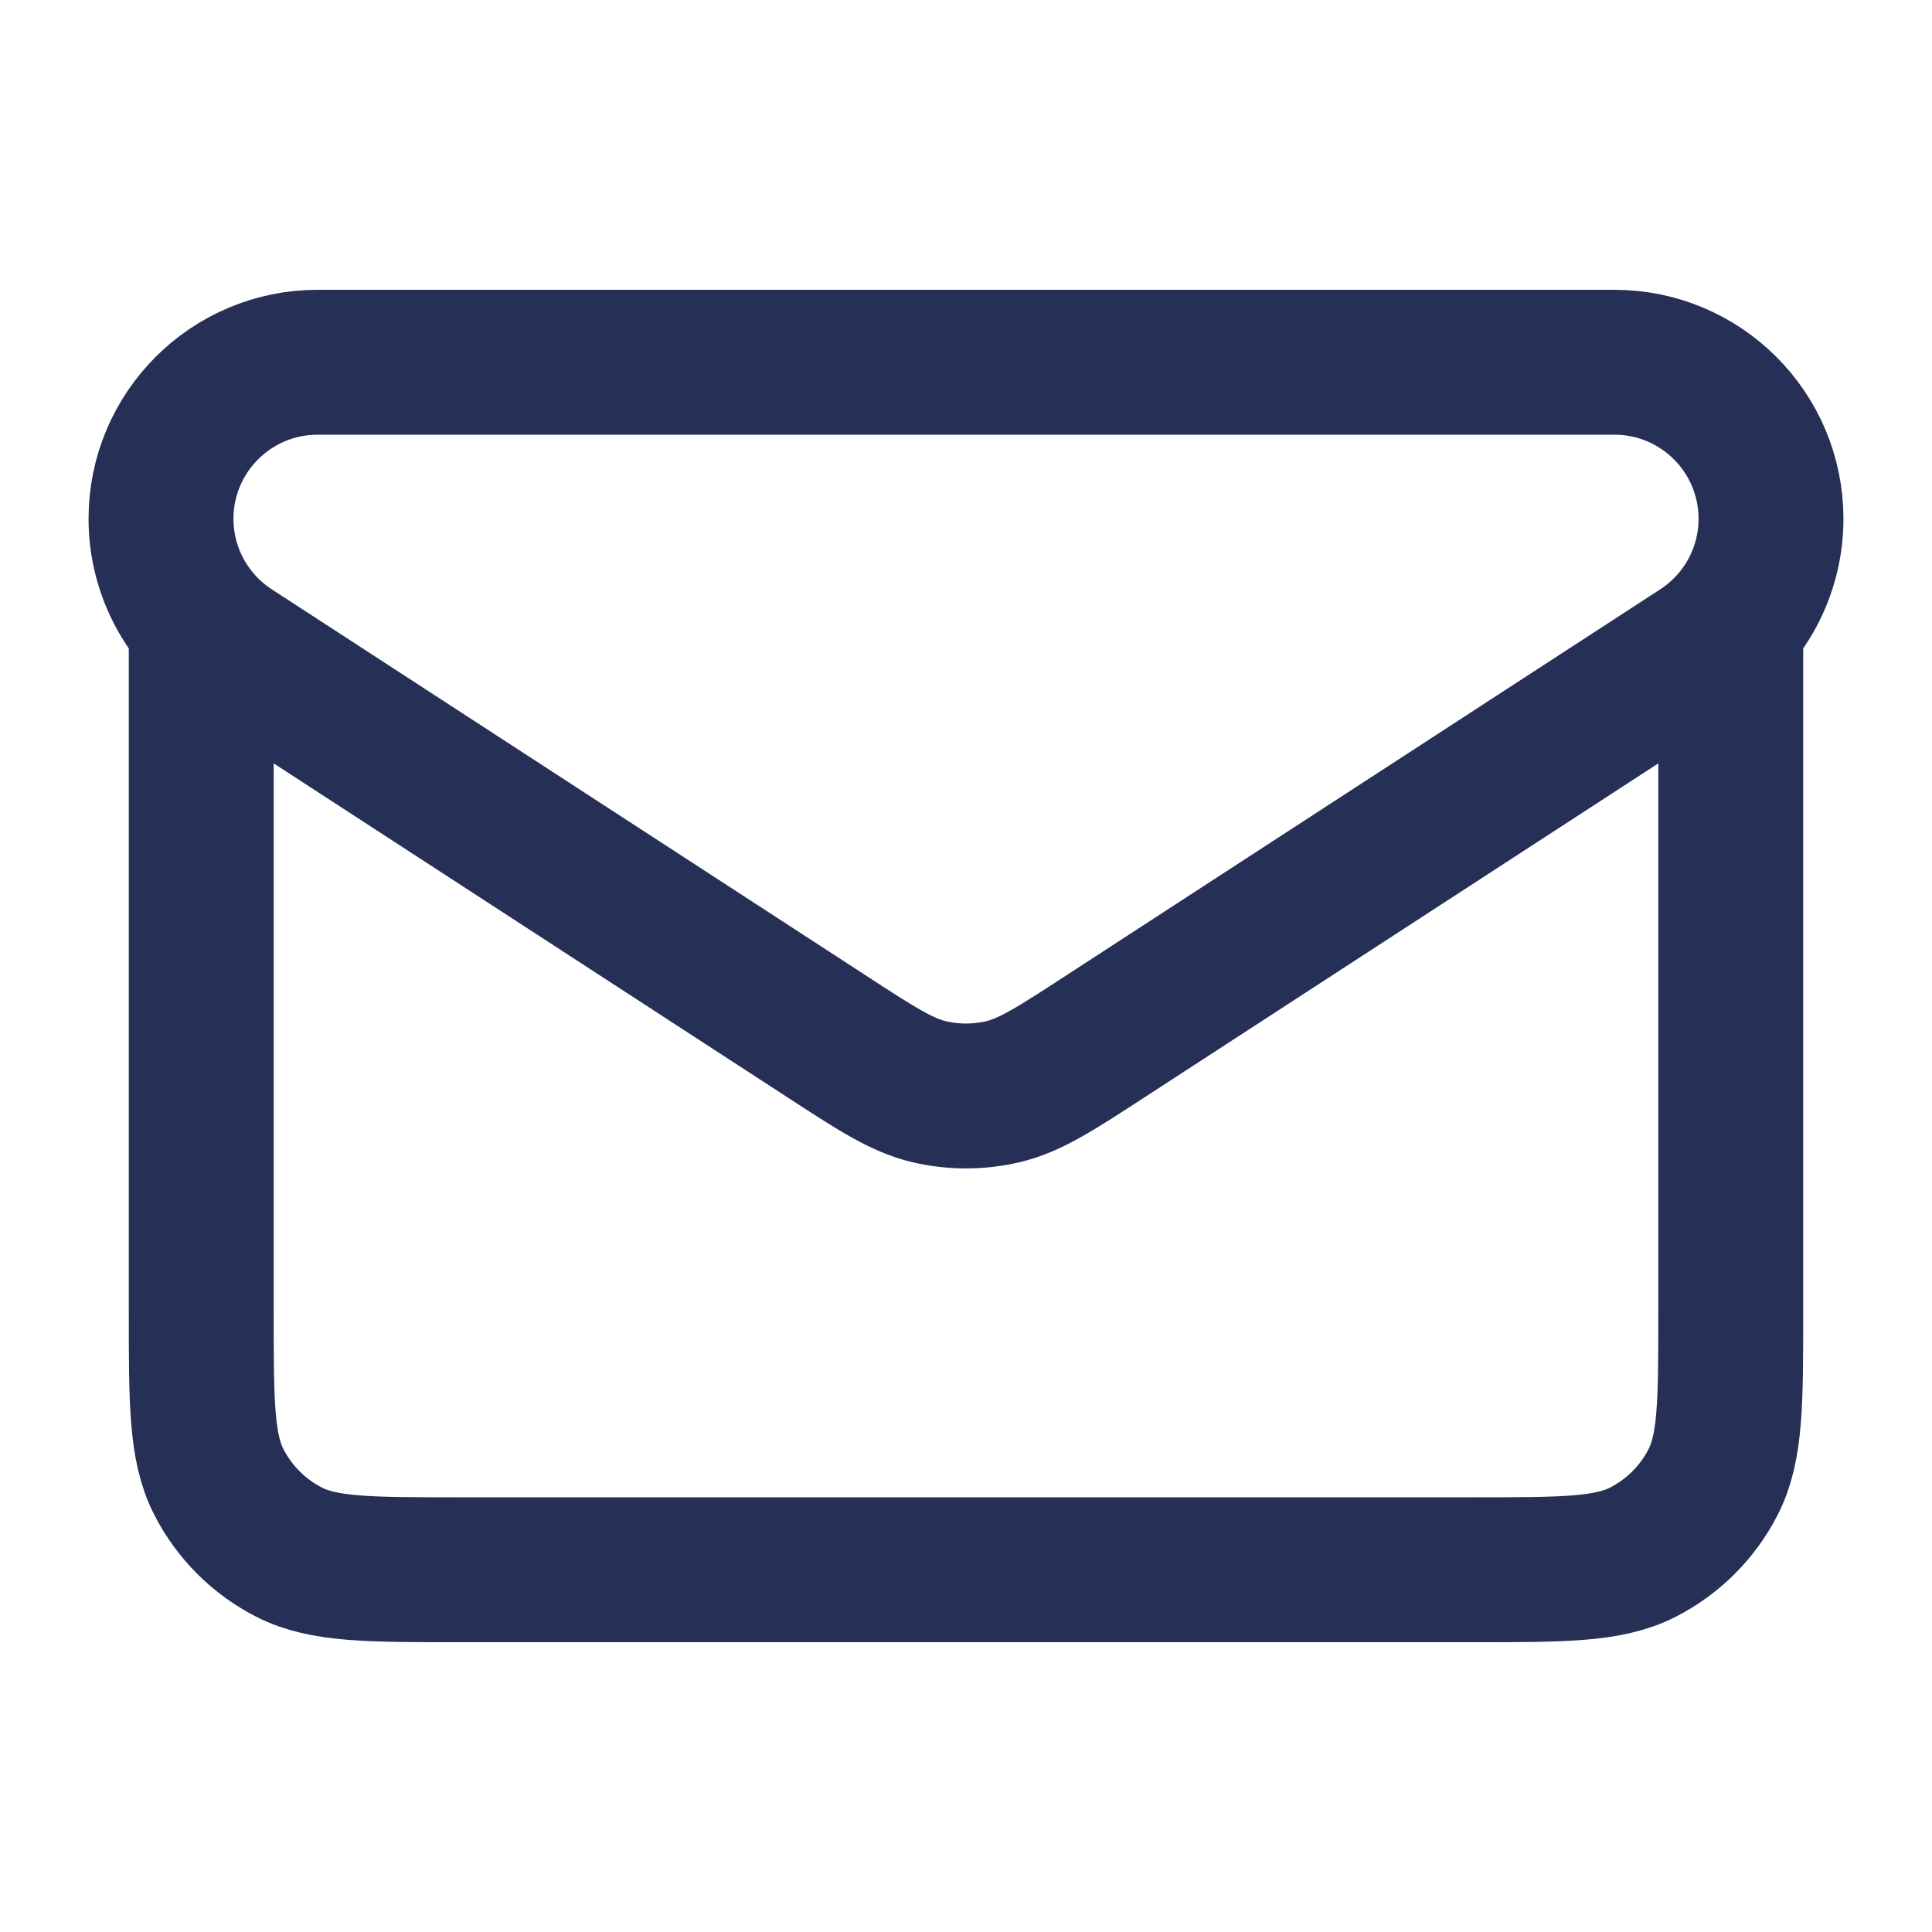 <svg width="24" height="24" viewBox="0 0 24 24" fill="none" xmlns="http://www.w3.org/2000/svg">
<path d="M20.055 4.5H3.945C2.871 4.5 2 5.371 2 6.445C2 7.103 2.333 7.716 2.885 8.075L10.256 12.866C10.887 13.277 11.203 13.482 11.543 13.562C11.844 13.632 12.156 13.632 12.457 13.562C12.797 13.482 13.113 13.277 13.744 12.866L13.744 12.866L21.115 8.075C21.667 7.716 22 7.103 22 6.445C22 5.371 21.129 4.5 20.055 4.5Z" stroke="#262F56" stroke-width="1.8"/>
<path d="M21.5 8V16.3C21.5 17.42 21.5 17.98 21.282 18.408C21.09 18.784 20.784 19.09 20.408 19.282C19.98 19.5 19.42 19.5 18.3 19.5H5.7C4.58 19.5 4.02 19.5 3.592 19.282C3.216 19.09 2.91 18.784 2.718 18.408C2.5 17.98 2.5 17.42 2.5 16.3V8" stroke="#262F56" stroke-width="1.8" stroke-linecap="round" stroke-linejoin="round"/>
</svg>

